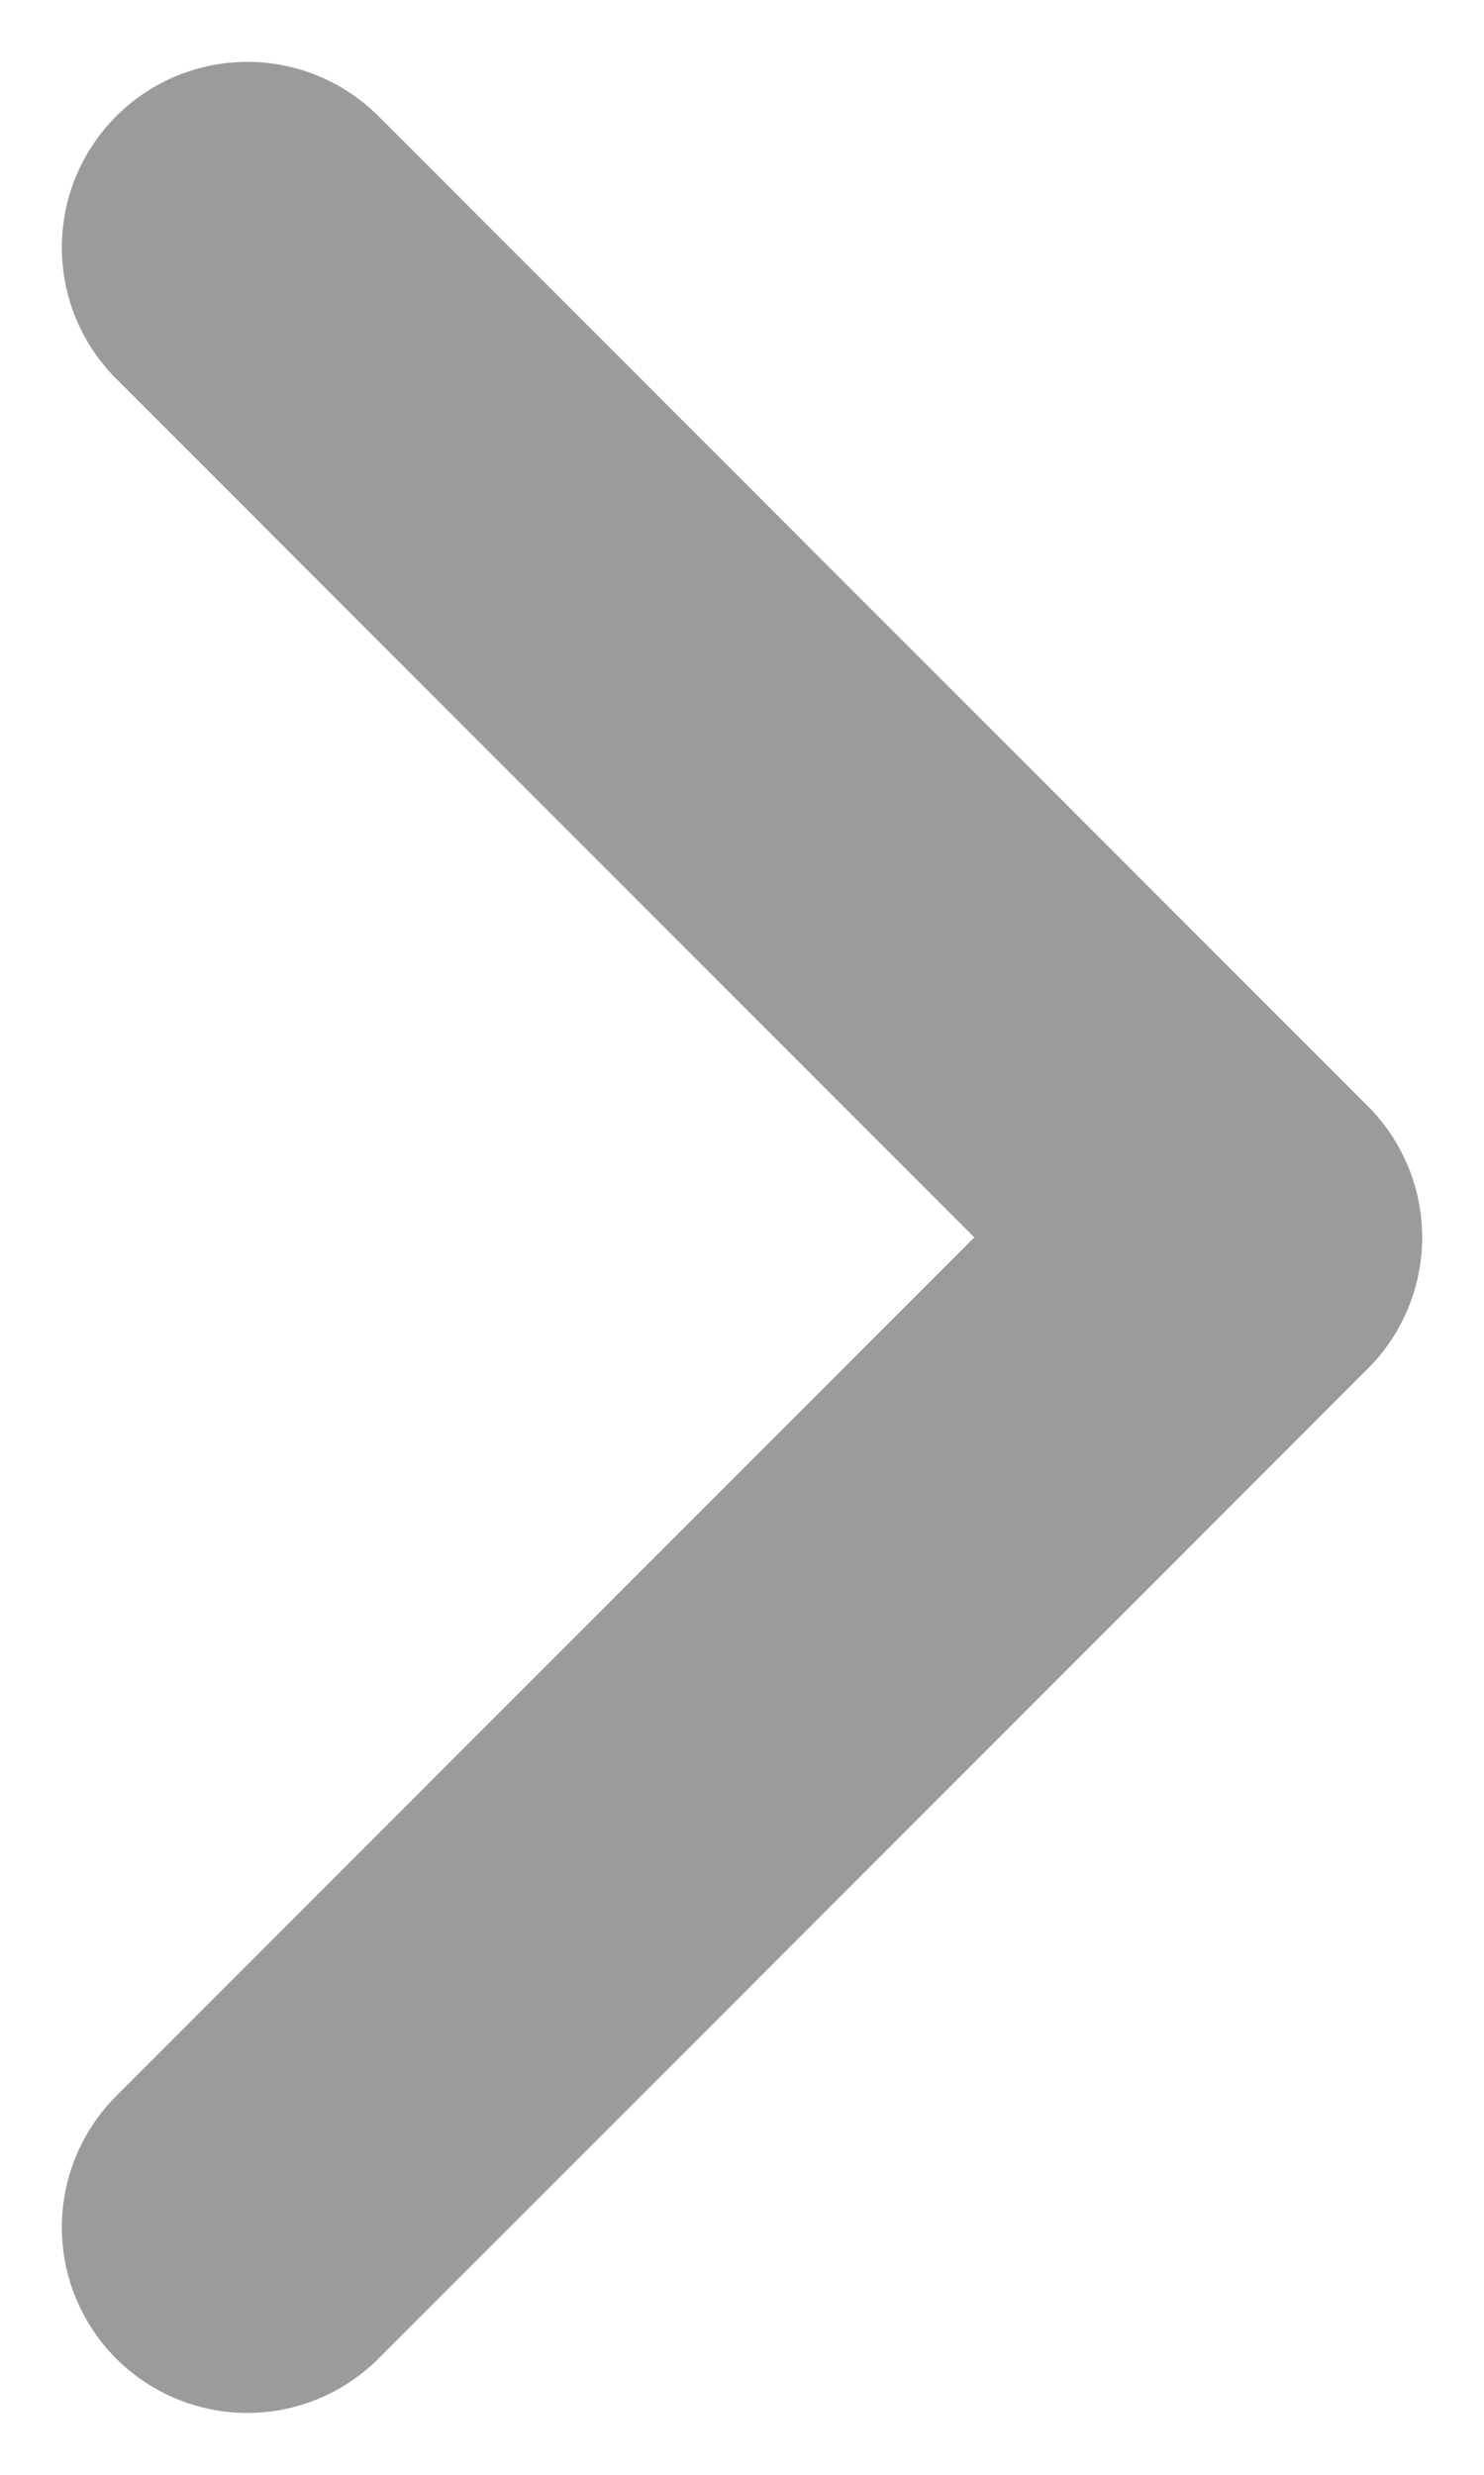 <svg width="6" height="10" viewBox="0 0 6 10" fill="none" xmlns="http://www.w3.org/2000/svg">
<path d="M1 1L5 5L1 9" stroke="#9B9B9B" stroke-width="1.5" stroke-miterlimit="10" stroke-linecap="round" stroke-linejoin="round"/>
</svg>
